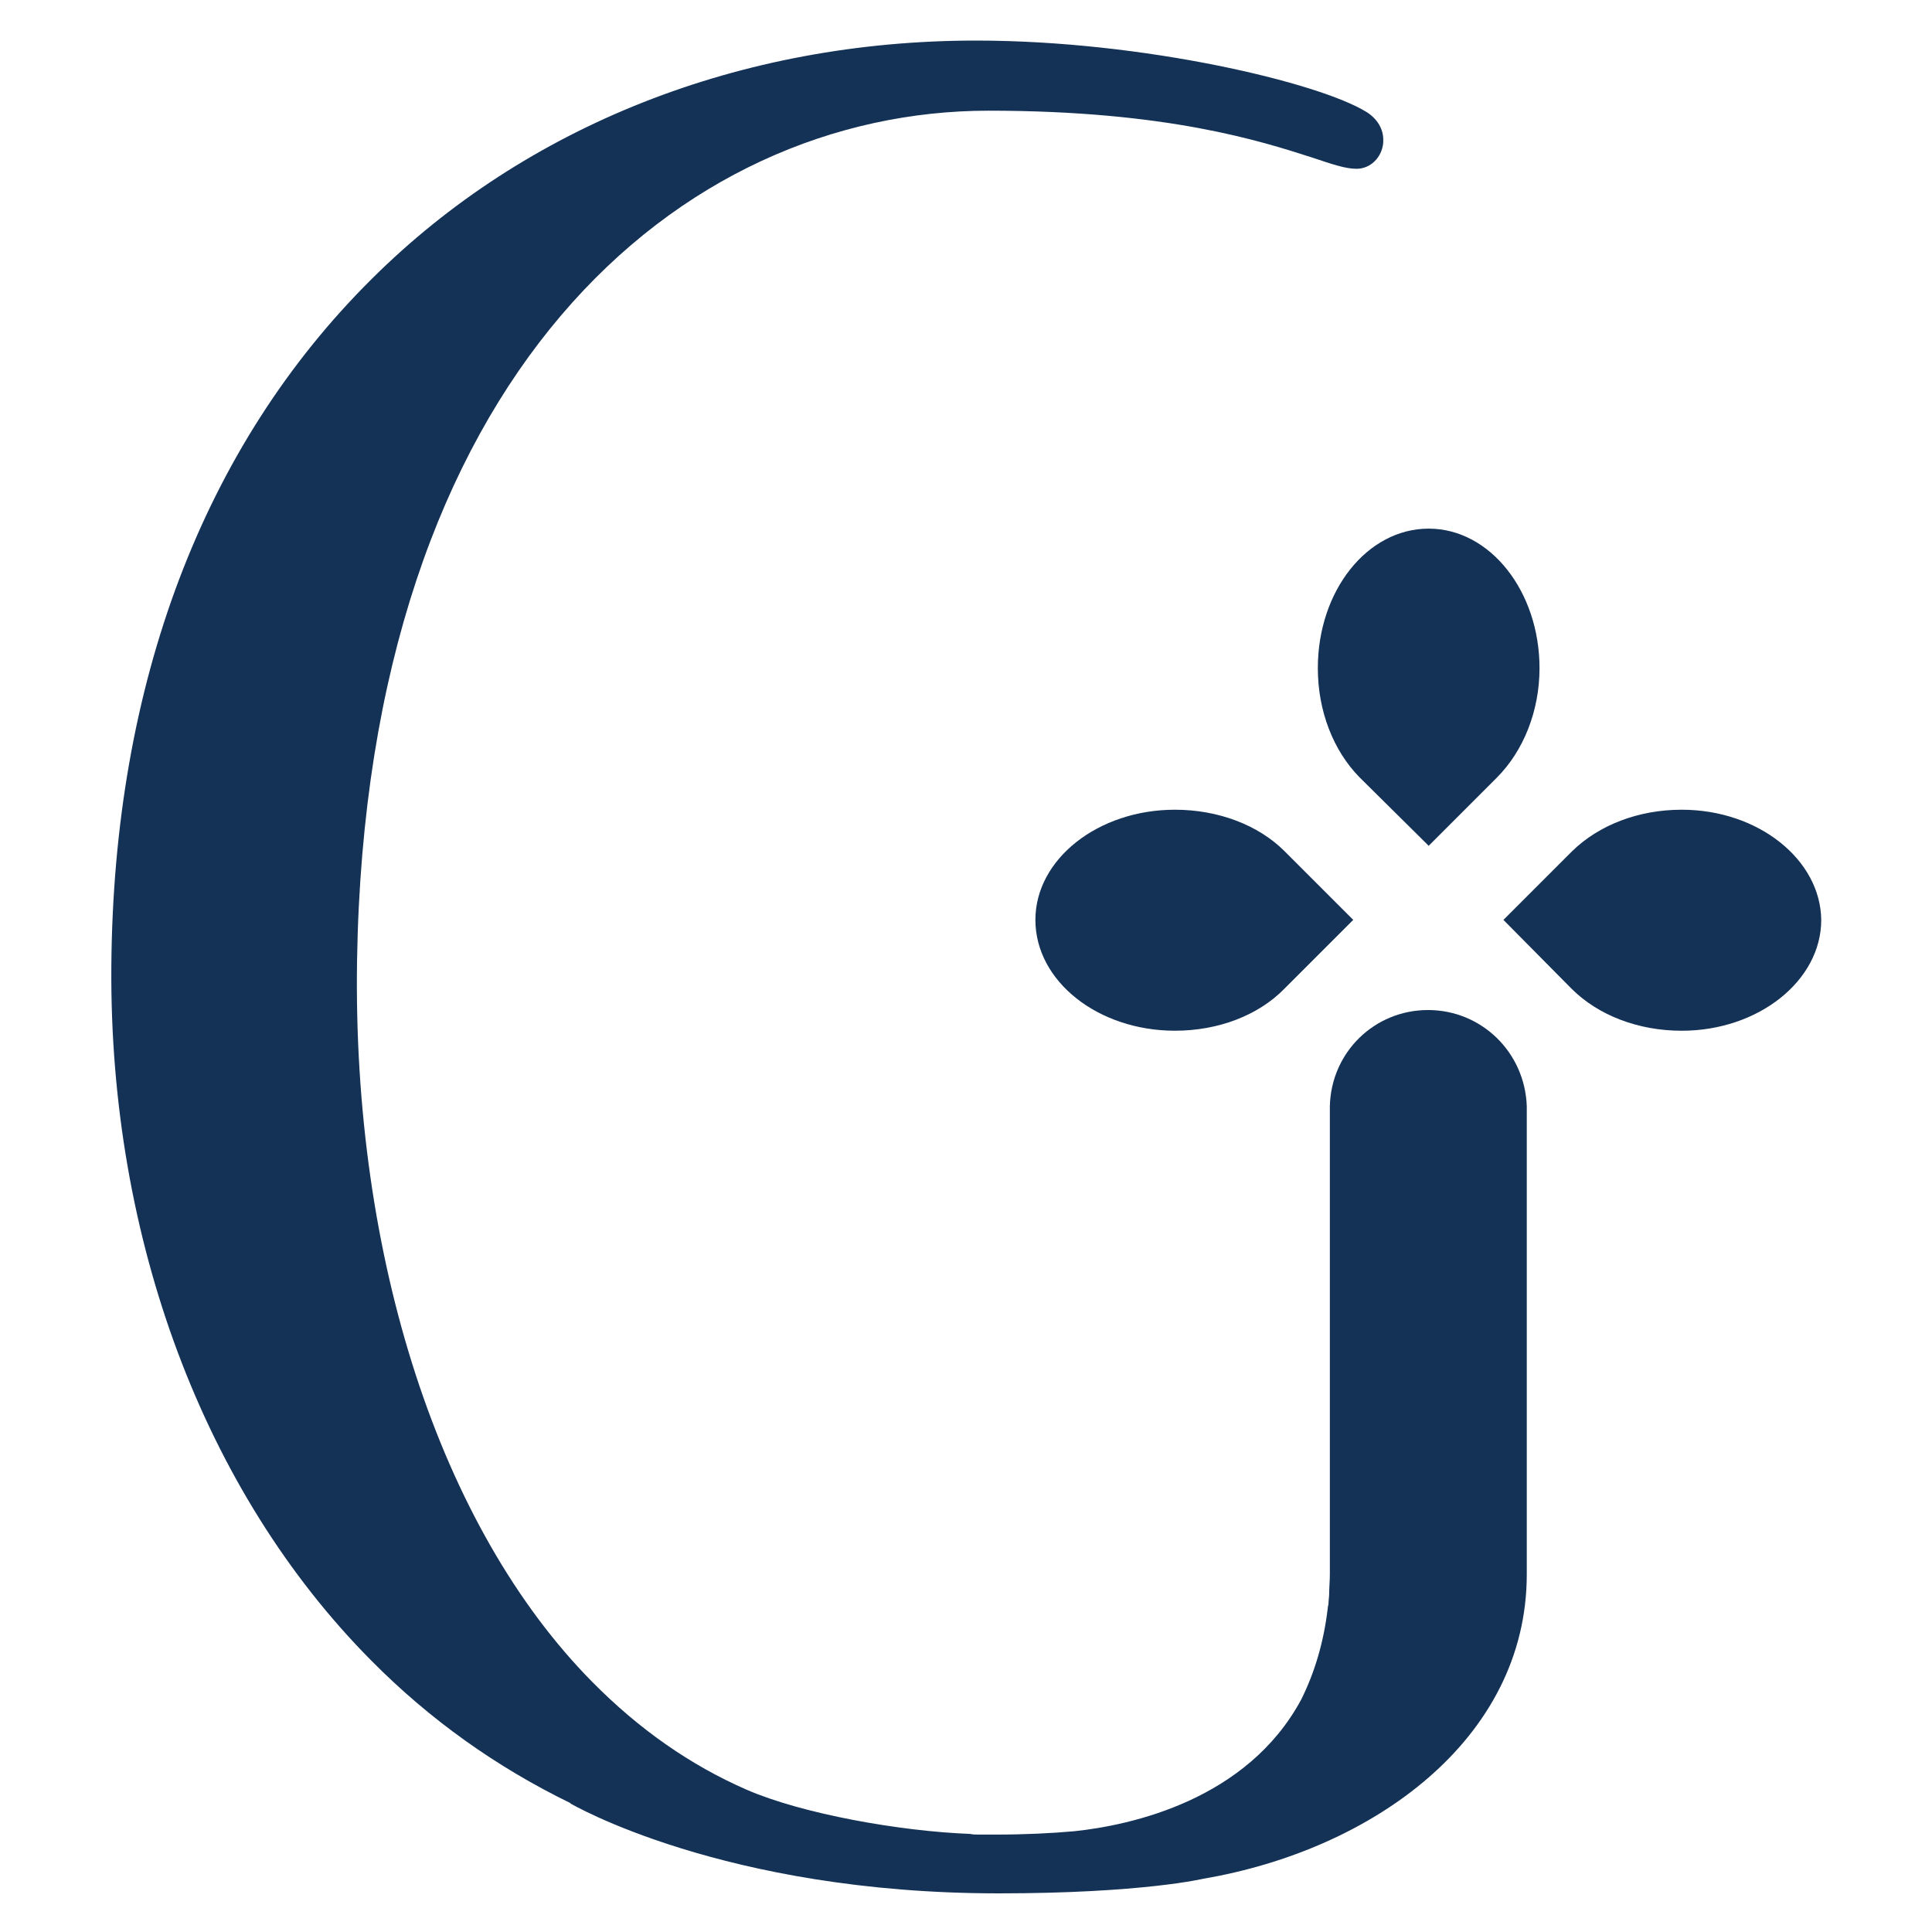<?xml version="1.0" encoding="utf-8"?>
<!-- Generator: Adobe Illustrator 28.0.0, SVG Export Plug-In . SVG Version: 6.00 Build 0)  -->
<svg version="1.1" id="Layer_1" xmlns="http://www.w3.org/2000/svg" xmlns:xlink="http://www.w3.org/1999/xlink" x="0px" y="0px"
	 viewBox="0 0 1000 1000" style="enable-background:new 0 0 1000 1000;" xml:space="preserve">
<style type="text/css">
	.st0{fill:#143156;}
</style>
<path class="st0" d="M608.15,419.11c-39.74,0-72.23,25.57-72.23,57.02c0,31.79,32.49,57.37,72.23,57.37
	c22.46,0,43.2-7.95,56.68-21.77l35.6-35.6l-35.6-35.6C651.35,427.06,630.61,419.11,608.15,419.11"/>
<path class="st0" d="M739.13,522.79c-27.65,0-50.11,21.77-50.8,49.76v242.26c0,3.46-0.35,6.91-0.35,10.02
	c0,1.73-0.35,3.46-0.35,5.18c0,0.69-0.35,1.38-0.35,2.07c-2.07,17.97-6.91,33.87-13.82,47.69c-27.99,51.84-87.78,64.97-117.5,68.08
	c-11.75,1.04-25.23,1.73-40.78,1.73h-6.22c-0.69,0-1.38,0-2.07,0c-1.73,0-3.11,0-4.84-0.35c-36.29-1.38-86.74-10.37-115.43-22.81
	c-29.37-12.79-55.98-31.45-80.18-55.98C227.66,790.62,182.39,651,184.81,497.22c4.84-303.77,167.61-439.93,326.92-439.93
	c92.62,0,141.34,15.9,167.26,24.19c10.37,3.46,17.28,5.88,23.15,5.88c7.26,0,13.13-5.88,13.82-13.48v-0.69
	c0.35-6.22-3.11-11.75-8.64-15.21C682.8,42.77,591.91,21,505.17,21c-121.65,0-232.92,43.89-312.75,123.37
	C105.32,230.77,58.67,353.8,57.63,500.33c-1.04,141,48.04,271.98,134.43,359.06c30.41,30.76,64.97,55.29,103.33,73.96h-0.35
	c0,0,79.14,46.65,221.87,46.65c74.3,0,106.09-7.6,106.09-7.6l0,0c87.09-14.86,167.26-71.88,167.26-157.59V572.55
	C789.24,544.56,766.77,522.79,739.13,522.79"/>
<path class="st0" d="M682.11,345.85c0,22.12,7.95,42.51,21.43,56.33l35.94,35.6l35.25-35.25c13.82-13.82,22.12-34.56,22.12-56.68
	c0-39.74-25.57-72.23-57.37-72.23C707.68,273.62,682.11,305.76,682.11,345.85"/>
<path class="st0" d="M870.45,419.11c-22.46,0-42.85,7.95-56.68,21.43l-35.6,35.6l35.25,35.6c13.82,13.82,34.56,21.77,57.02,21.77
	c39.74,0,72.23-25.92,72.23-57.37C942.33,445.03,910.19,419.11,870.45,419.11"/>
</svg>
